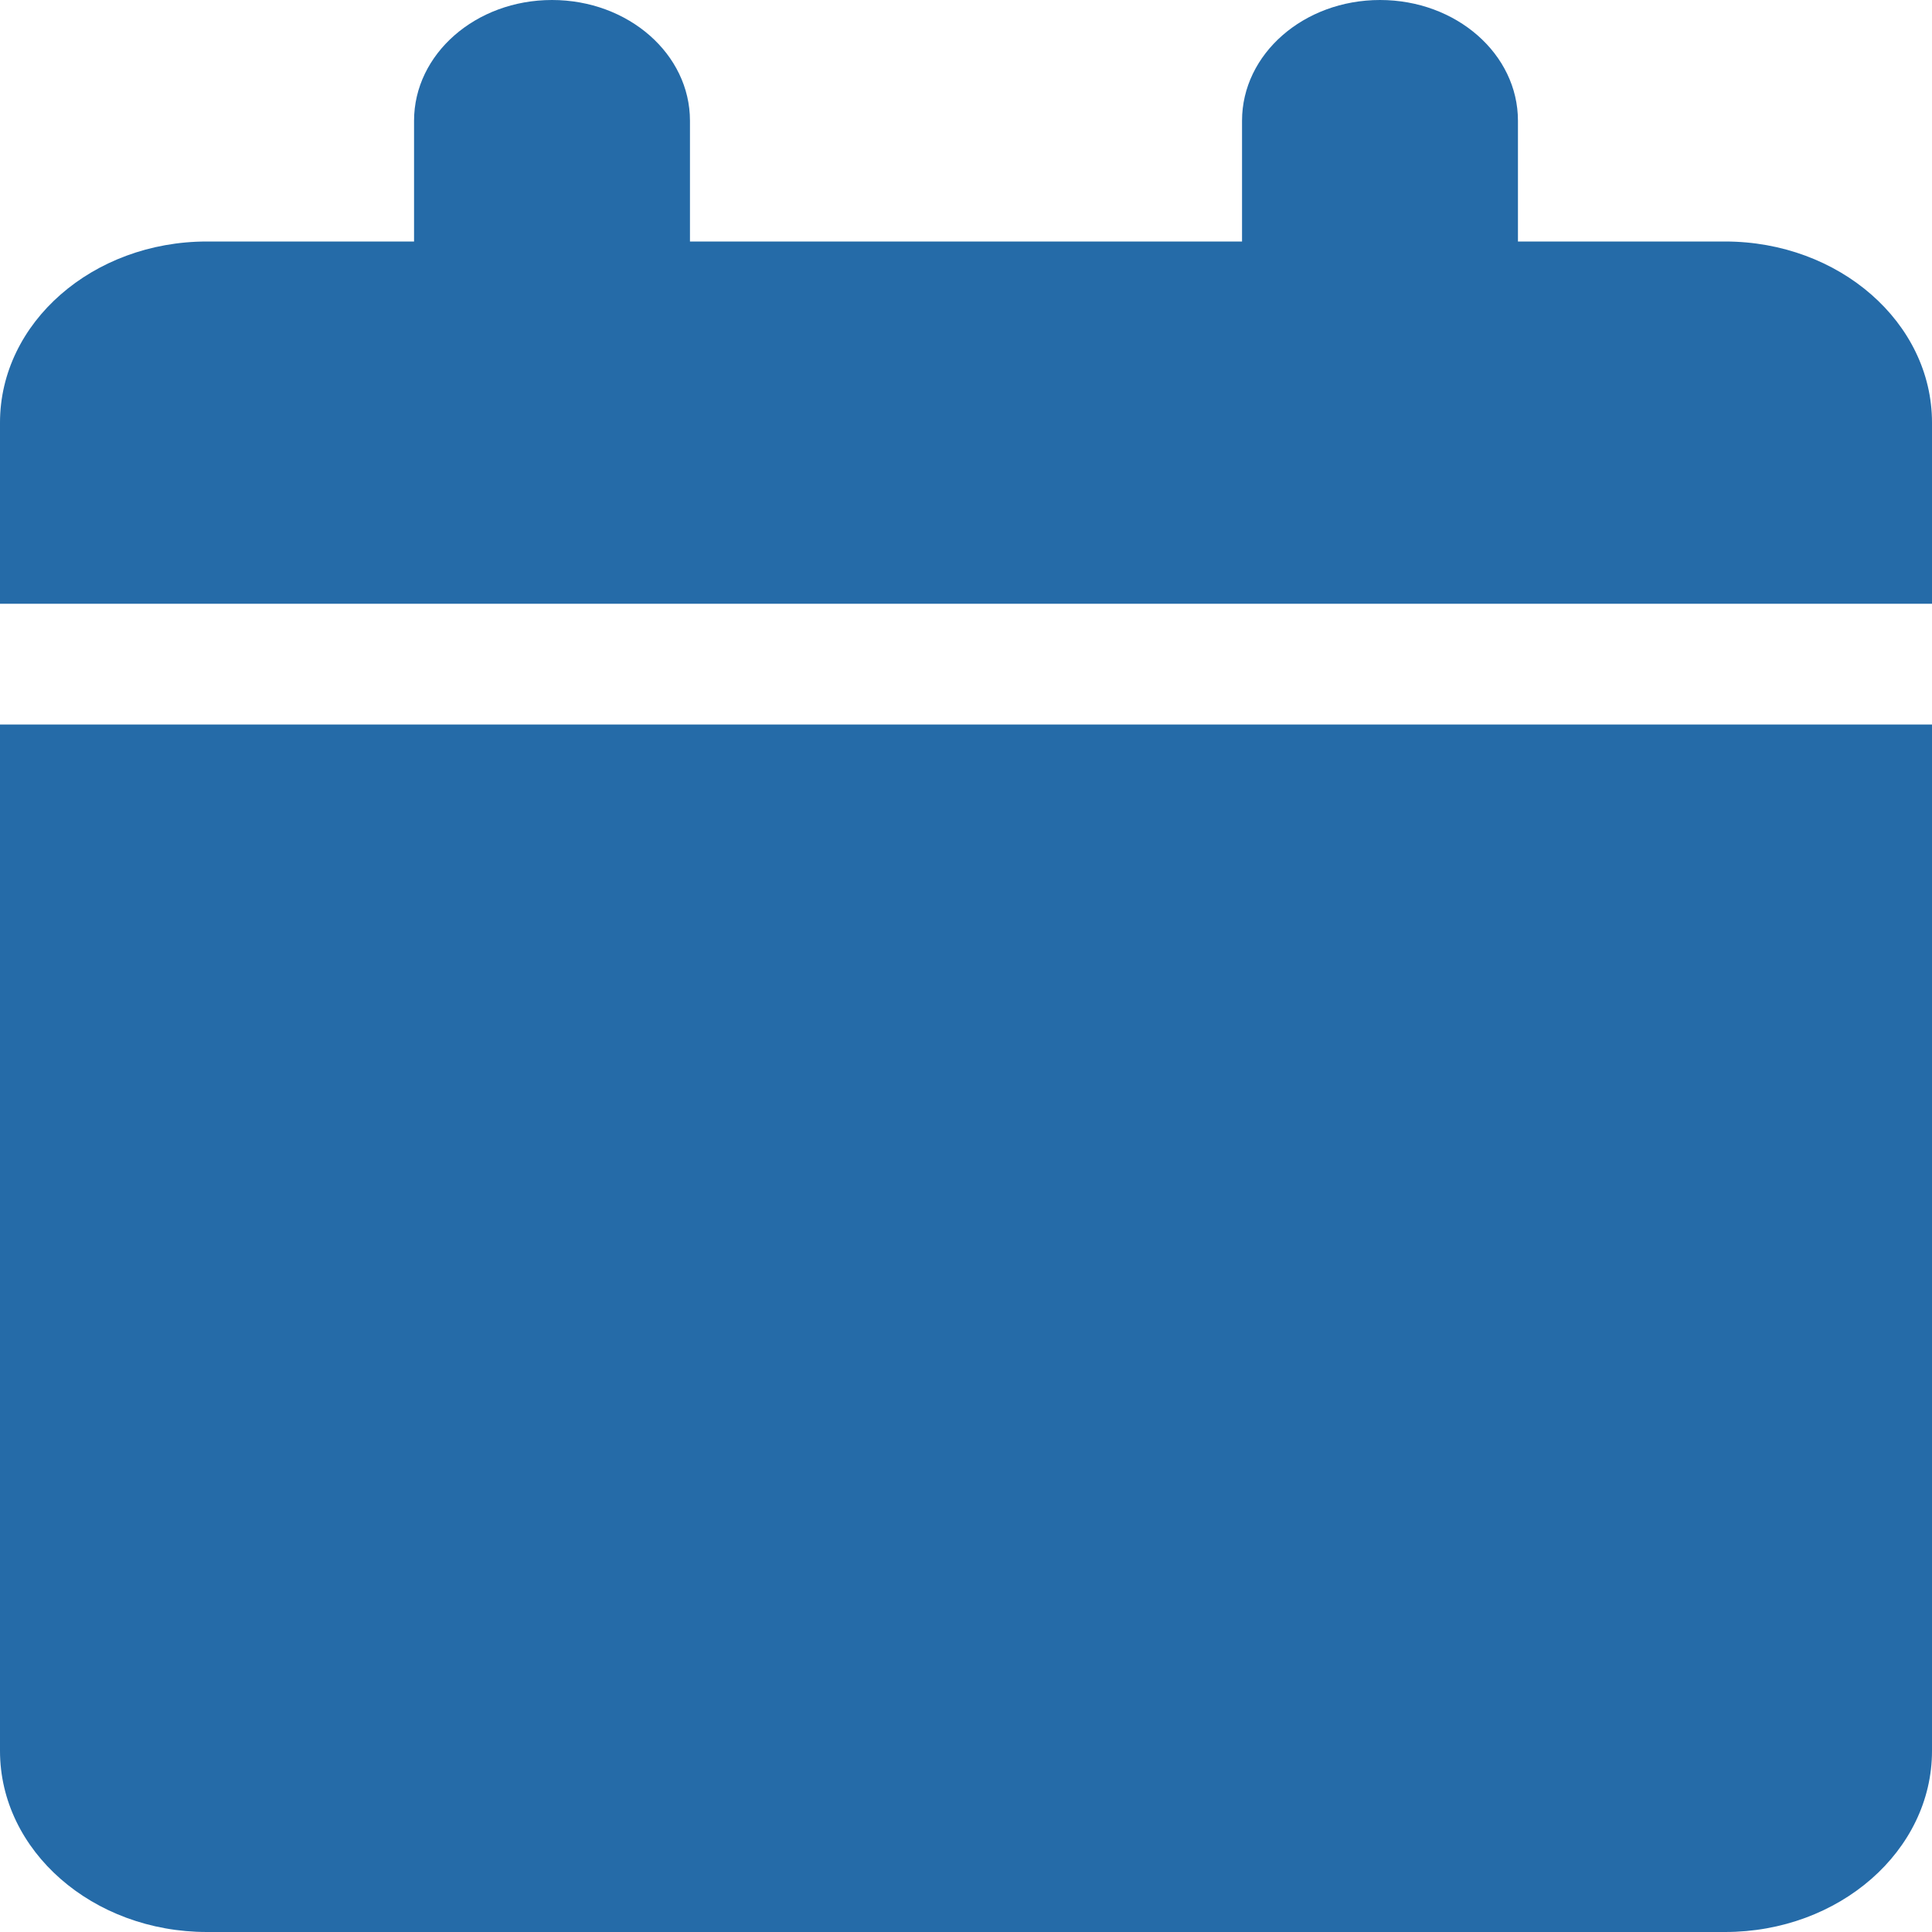<svg width="16" height="16" viewBox="0 0 16 16" fill="none" xmlns="http://www.w3.org/2000/svg">
<path d="M3.429 1C3.429 0.448 3.939 0 4.571 0C5.204 0 5.714 0.448 5.714 1V2H10.286V1C10.286 0.448 10.796 0 11.429 0C12.061 0 12.571 0.448 12.571 1V2H14.286C15.232 2 16 2.672 16 3.5V5H0V3.5C0 2.672 0.767 2 1.714 2H3.429V1ZM16 14.5C16 15.328 15.232 16 14.286 16H1.714C0.767 16 0 15.328 0 14.5V6H16V14.5Z" fill="#256BA8"/>
</svg>
